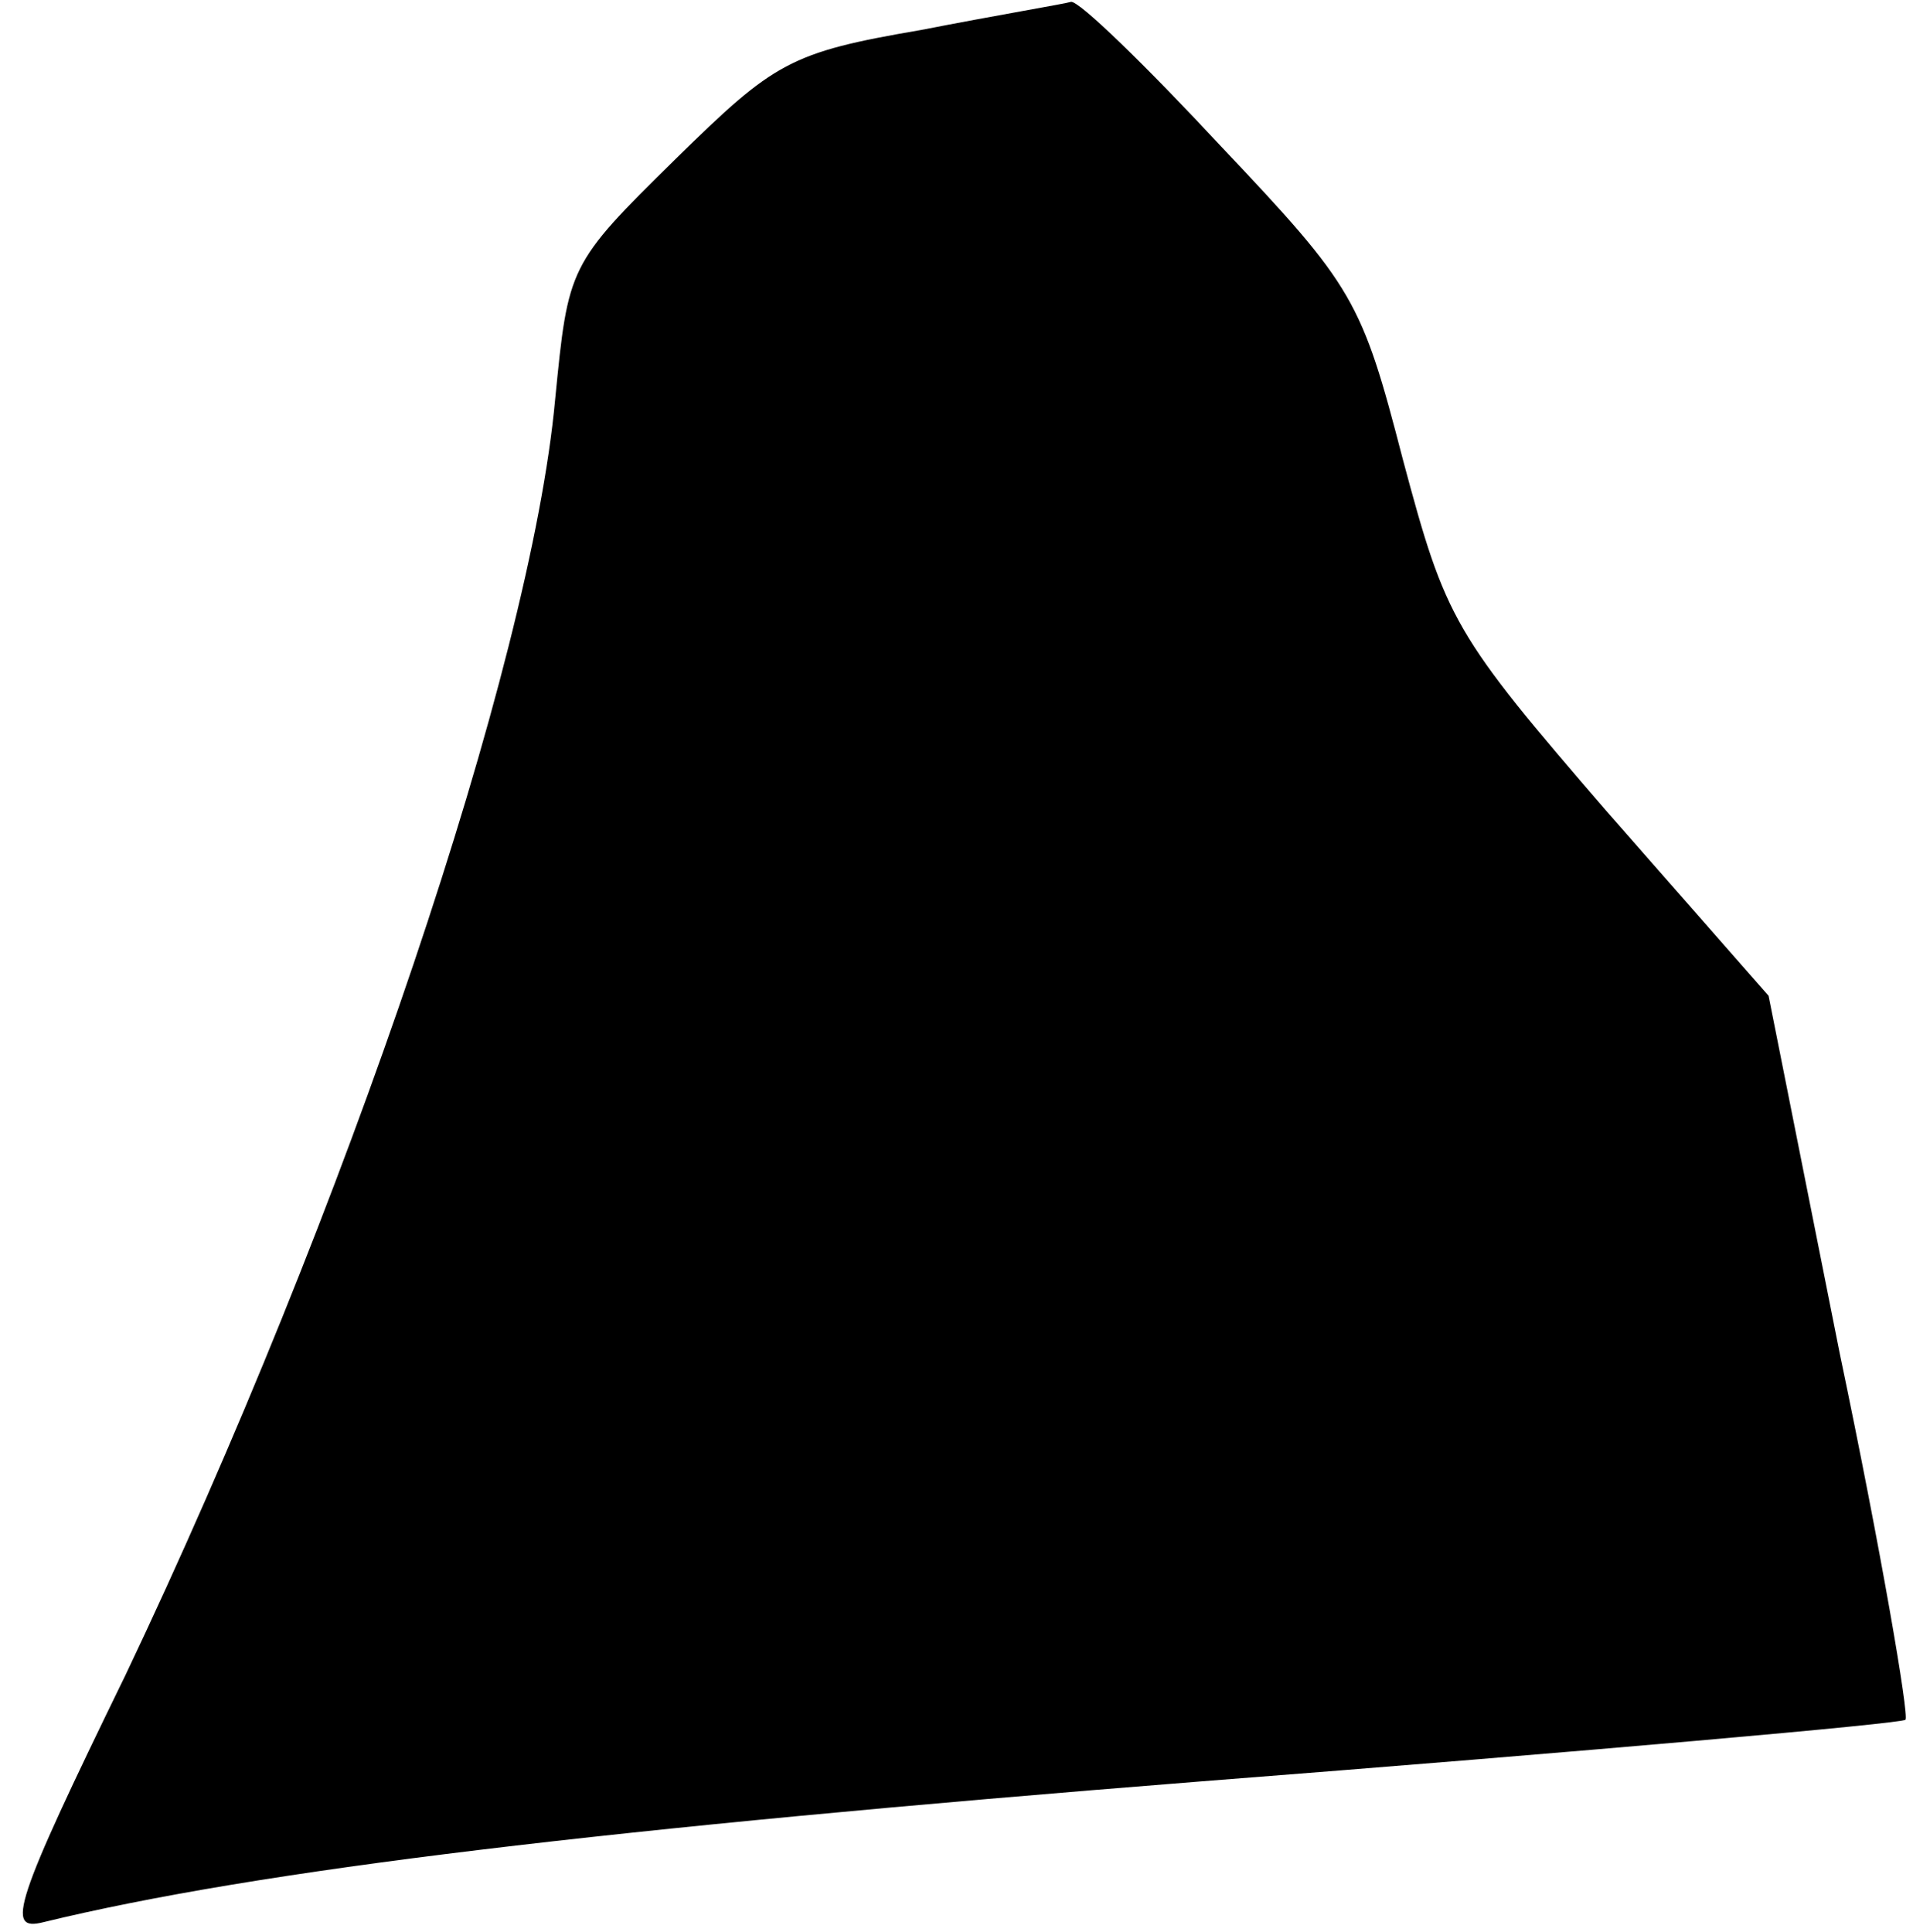 <?xml version="1.0" standalone="no"?>
<!DOCTYPE svg PUBLIC "-//W3C//DTD SVG 20010904//EN"
 "http://www.w3.org/TR/2001/REC-SVG-20010904/DTD/svg10.dtd">
<svg version="1.0" xmlns="http://www.w3.org/2000/svg"
 width="102pt" height="103pt" viewBox="0 0 102 103"
 preserveAspectRatio="xMidYMid meet">
<g transform="translate(0,103) scale(0.1,-0.1)"
fill="#000000" stroke="none">
<path fill="#000000" stroke="none" d="M491 1014 c-70 -12 -78 -17 -131 -69
-57 -56 -57 -57 -64 -128 -13 -142 -112 -434 -229 -680 -60 -123 -64 -137 -44
-132 115 28 301 50 616 75 206 16 376 31 377 33 2 2 -13 90 -35 195 l-38 191
-86 98 c-82 95 -86 102 -109 188 -22 85 -26 92 -97 167 -40 43 -76 78 -80 77
-3 -1 -39 -7 -80 -15z"/>
</g>
</svg>
